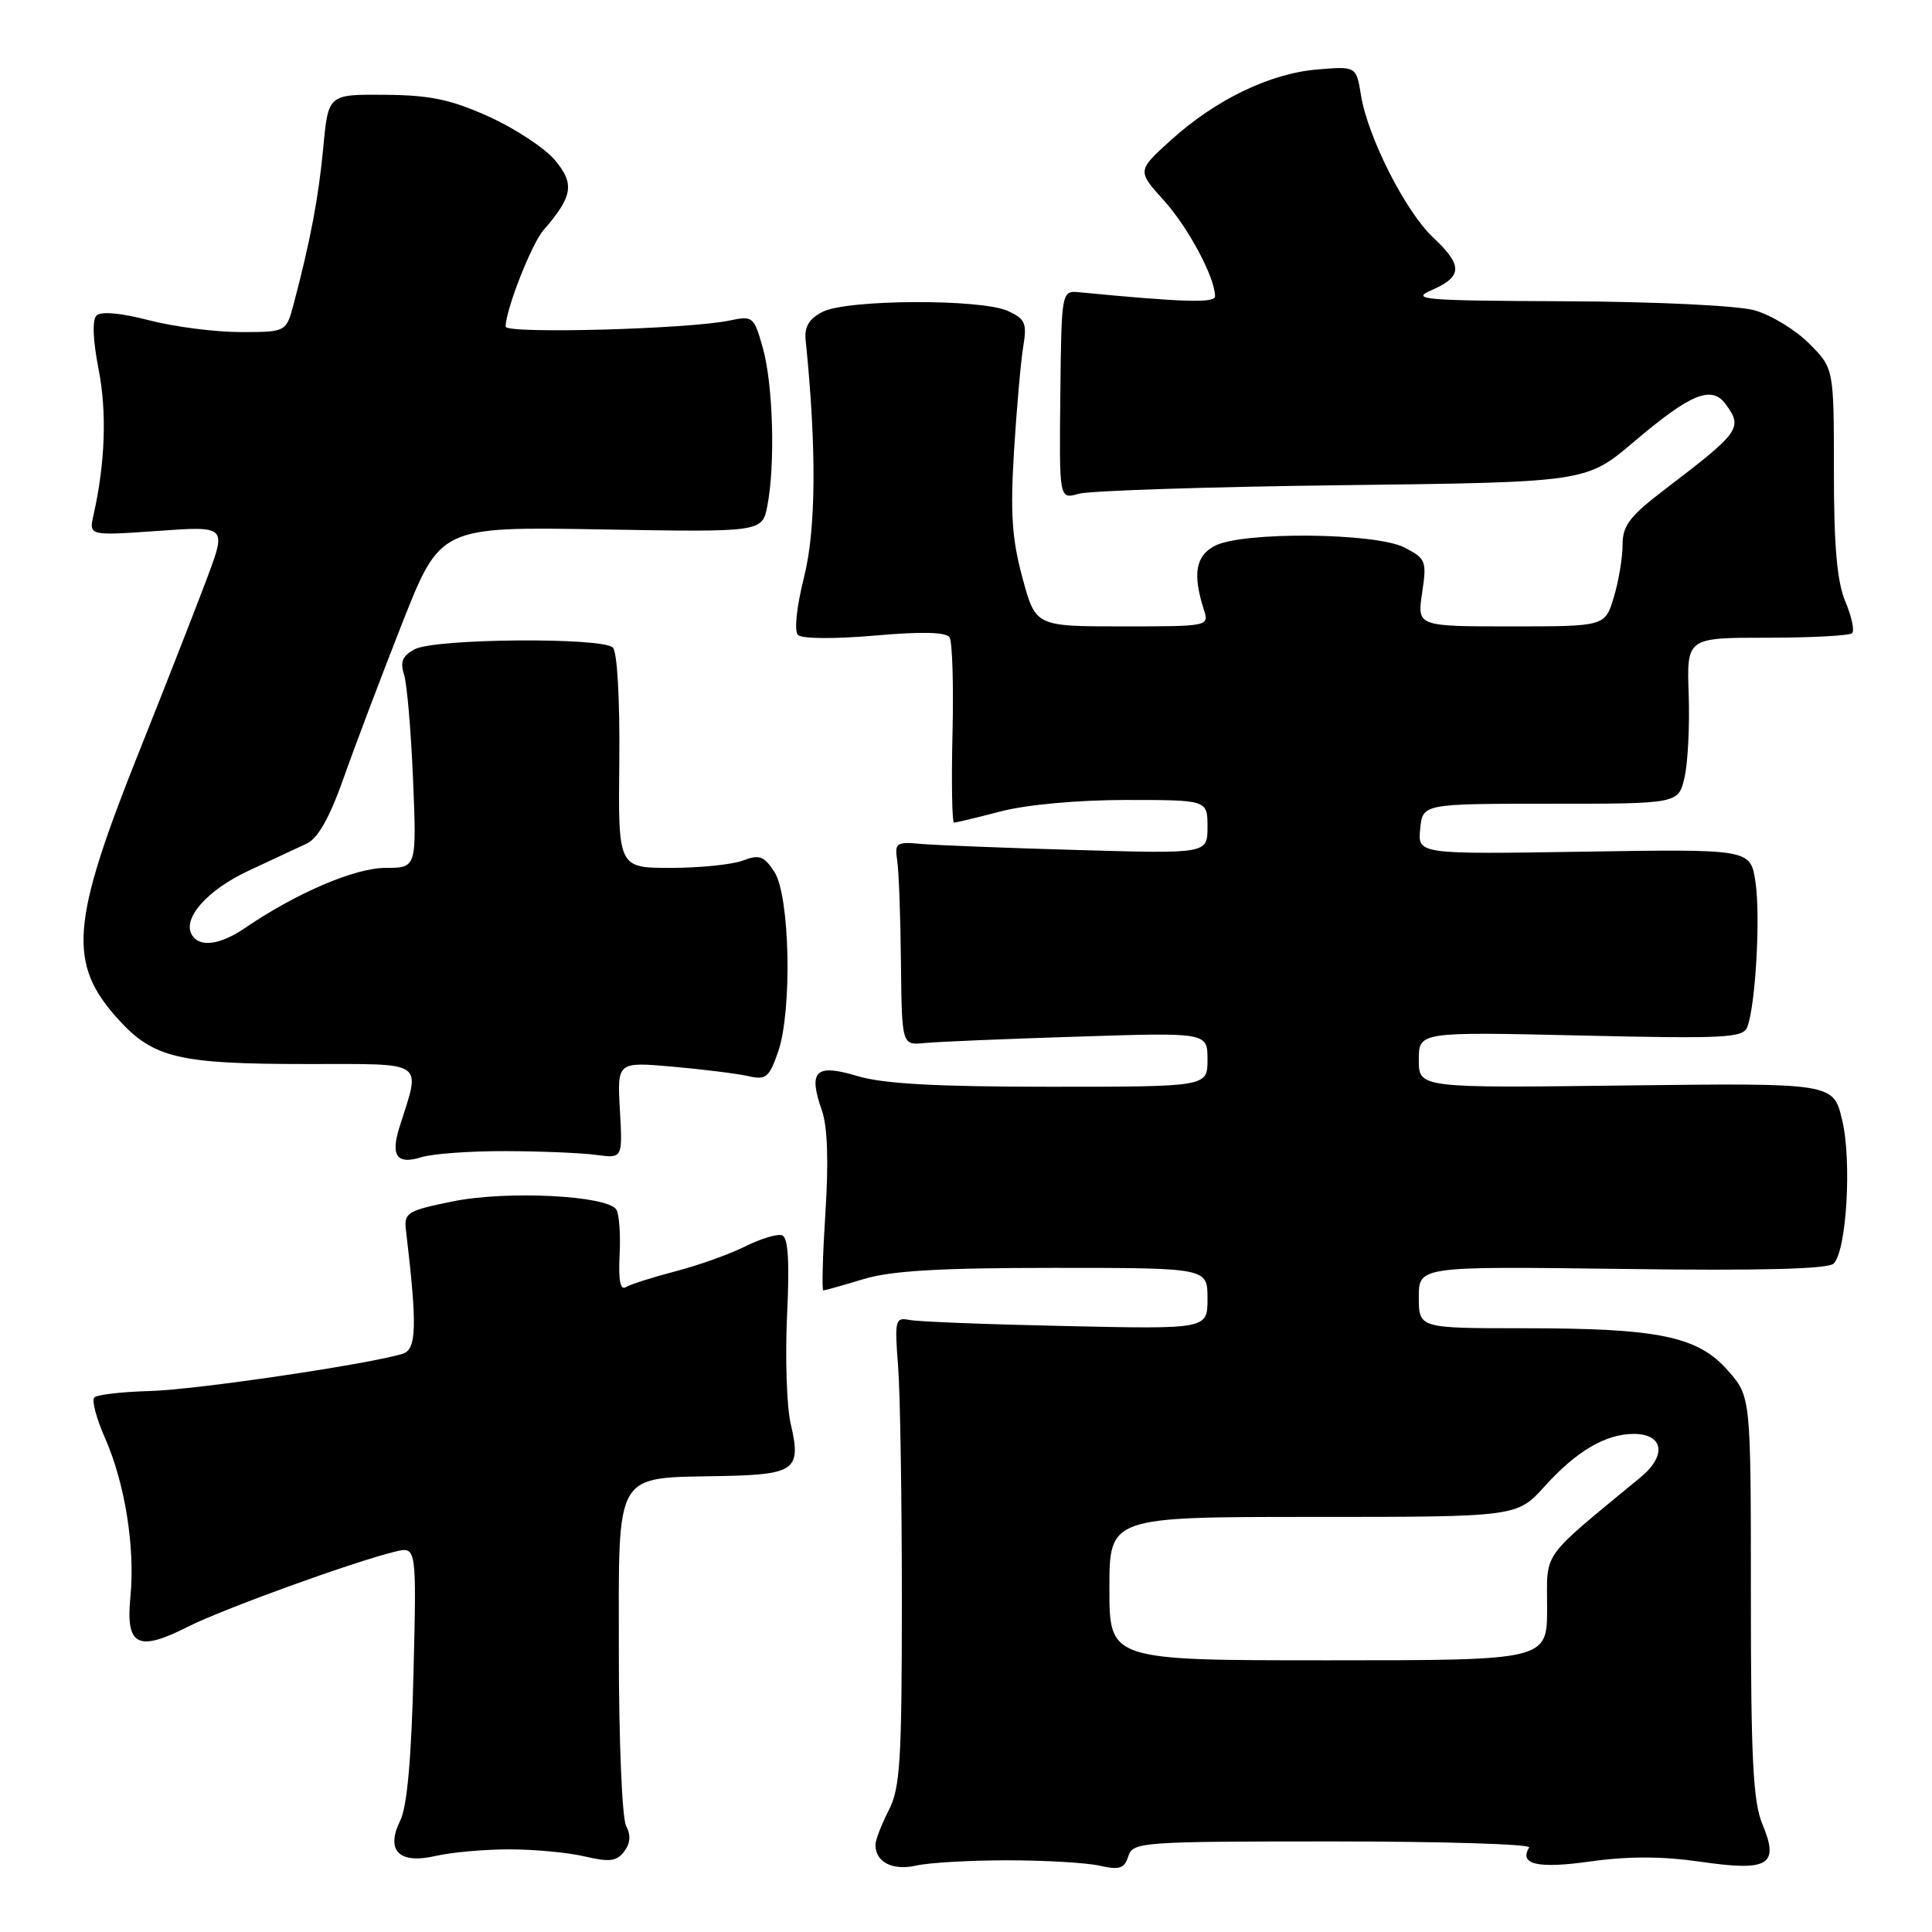 <?xml version="1.0" encoding="UTF-8" standalone="no"?>
<!DOCTYPE svg PUBLIC "-//W3C//DTD SVG 1.1//EN" "http://www.w3.org/Graphics/SVG/1.1/DTD/svg11.dtd" >
<svg xmlns="http://www.w3.org/2000/svg" xmlns:xlink="http://www.w3.org/1999/xlink" version="1.1" viewBox="0 0 256 256">
 <g >
 <path fill="currentColor"
d=" M 133.50 246.50 C 138.45 246.50 143.94 246.82 145.69 247.21 C 148.35 247.81 148.99 247.59 149.51 245.96 C 150.11 244.08 151.18 244.00 176.63 244.00 C 191.20 244.00 202.90 244.36 202.62 244.80 C 201.23 247.06 203.77 247.64 210.75 246.65 C 215.74 245.95 220.26 245.96 225.25 246.68 C 234.37 248.01 235.80 247.15 233.53 241.72 C 232.29 238.75 232.00 233.07 232.00 211.57 C 232.00 185.07 232.00 185.07 228.96 181.61 C 224.97 177.07 219.84 176.00 201.95 176.00 C 188.00 176.00 188.00 176.00 188.00 171.89 C 188.00 167.79 188.00 167.79 214.95 168.14 C 233.23 168.39 242.24 168.16 242.97 167.43 C 244.69 165.71 245.39 153.79 244.09 148.38 C 242.92 143.50 242.92 143.50 215.46 143.83 C 188.00 144.17 188.00 144.17 188.00 140.44 C 188.00 136.72 188.00 136.72 209.45 137.21 C 228.50 137.65 230.97 137.53 231.52 136.10 C 232.62 133.28 233.29 121.42 232.61 116.88 C 231.95 112.50 231.95 112.50 209.91 112.85 C 187.86 113.20 187.86 113.20 188.18 109.85 C 188.50 106.50 188.50 106.50 205.45 106.50 C 222.41 106.50 222.41 106.50 223.21 103.00 C 223.66 101.08 223.90 96.12 223.76 92.00 C 223.50 84.50 223.50 84.50 234.15 84.50 C 240.01 84.50 245.08 84.23 245.42 83.90 C 245.75 83.58 245.35 81.68 244.51 79.69 C 243.41 77.05 243.00 72.34 243.00 62.43 C 243.00 48.80 243.00 48.80 239.70 45.50 C 237.89 43.69 234.63 41.71 232.45 41.11 C 230.22 40.49 219.38 39.97 207.50 39.92 C 188.45 39.84 186.80 39.70 189.75 38.42 C 193.81 36.64 193.84 35.16 189.87 31.44 C 186.23 28.01 181.25 18.19 180.34 12.64 C 179.71 8.78 179.71 8.78 174.59 9.20 C 168.30 9.72 161.12 13.18 155.16 18.56 C 150.67 22.63 150.67 22.63 154.22 26.56 C 157.47 30.17 161.00 36.78 161.00 39.27 C 161.00 40.18 156.69 40.05 143.07 38.73 C 140.65 38.50 140.65 38.50 140.50 52.33 C 140.35 66.17 140.35 66.17 142.92 65.43 C 144.34 65.02 160.05 64.51 177.84 64.29 C 210.18 63.90 210.18 63.90 216.49 58.55 C 224.04 52.14 226.80 51.01 228.67 53.57 C 230.96 56.70 230.58 57.24 220.65 64.81 C 215.94 68.40 215.00 69.63 215.00 72.19 C 215.00 73.88 214.48 77.01 213.84 79.13 C 212.68 83.00 212.68 83.00 200.23 83.00 C 187.77 83.00 187.77 83.00 188.44 78.55 C 189.07 74.34 188.95 74.02 186.10 72.55 C 182.29 70.58 164.71 70.41 161.00 72.31 C 158.43 73.63 158.00 76.04 159.51 80.75 C 160.23 82.99 160.21 83.00 148.73 83.00 C 137.22 83.00 137.22 83.00 135.48 76.56 C 134.09 71.44 133.86 67.98 134.36 59.81 C 134.71 54.14 135.26 47.90 135.58 45.95 C 136.10 42.82 135.86 42.26 133.54 41.20 C 129.97 39.58 112.22 39.66 109.00 41.32 C 107.21 42.23 106.57 43.30 106.75 45.05 C 108.21 59.29 108.14 70.12 106.55 76.43 C 105.55 80.42 105.21 83.61 105.74 84.14 C 106.25 84.65 110.57 84.68 115.88 84.22 C 122.09 83.67 125.36 83.75 125.82 84.45 C 126.19 85.03 126.37 90.79 126.21 97.25 C 126.06 103.71 126.15 109.00 126.42 109.00 C 126.68 109.00 129.49 108.33 132.66 107.50 C 136.06 106.62 142.85 106.00 149.21 106.00 C 160.00 106.00 160.00 106.00 160.00 109.56 C 160.00 113.13 160.00 113.13 142.75 112.63 C 133.26 112.36 123.92 111.99 122.00 111.82 C 118.77 111.52 118.53 111.69 118.88 114.00 C 119.10 115.38 119.32 121.45 119.38 127.50 C 119.50 138.50 119.50 138.50 122.50 138.21 C 124.15 138.04 133.26 137.66 142.75 137.36 C 160.00 136.80 160.00 136.80 160.00 140.40 C 160.00 144.00 160.00 144.00 139.16 144.00 C 124.03 144.00 117.02 143.61 113.60 142.58 C 108.04 140.91 107.06 141.87 108.92 147.19 C 109.65 149.29 109.81 153.98 109.37 160.70 C 109.01 166.37 108.88 171.00 109.10 170.99 C 109.32 170.98 111.71 170.31 114.41 169.49 C 118.07 168.38 124.51 168.00 139.66 168.00 C 160.00 168.00 160.00 168.00 160.00 172.06 C 160.00 176.12 160.00 176.12 141.25 175.71 C 130.94 175.49 121.60 175.13 120.50 174.90 C 118.62 174.53 118.53 174.91 119.00 181.00 C 119.28 184.57 119.50 198.53 119.50 212.00 C 119.50 233.37 119.28 236.93 117.75 239.90 C 116.79 241.78 116.00 243.82 116.00 244.45 C 116.00 246.75 118.27 247.90 121.40 247.20 C 123.10 246.81 128.55 246.50 133.50 246.50 Z  M 67.50 245.05 C 70.80 245.05 75.30 245.47 77.50 245.99 C 80.77 246.76 81.72 246.64 82.71 245.33 C 83.53 244.24 83.61 243.15 82.96 241.93 C 82.43 240.94 82.00 230.64 82.00 219.04 C 82.00 194.49 81.19 195.88 95.82 195.58 C 105.38 195.38 106.20 194.74 104.77 188.65 C 104.24 186.37 104.03 179.91 104.29 174.30 C 104.63 167.17 104.44 163.97 103.64 163.69 C 103.01 163.46 100.83 164.12 98.78 165.14 C 96.73 166.17 92.57 167.66 89.52 168.45 C 86.47 169.25 83.50 170.19 82.91 170.56 C 82.19 171.00 81.93 169.59 82.10 166.31 C 82.24 163.60 82.05 160.89 81.67 160.28 C 80.52 158.41 67.17 157.73 60.00 159.19 C 53.95 160.42 53.52 160.68 53.79 163.00 C 55.30 175.72 55.21 178.80 53.36 179.38 C 48.93 180.76 25.92 184.16 19.83 184.32 C 16.16 184.42 12.86 184.80 12.50 185.17 C 12.13 185.53 12.77 187.95 13.91 190.54 C 16.56 196.52 17.92 205.06 17.28 211.60 C 16.64 218.08 18.24 218.92 24.86 215.57 C 29.52 213.21 46.76 206.96 52.35 205.60 C 55.20 204.91 55.20 204.91 54.79 221.71 C 54.52 232.95 53.94 239.40 53.04 241.22 C 51.06 245.25 52.88 247.05 57.78 245.91 C 59.83 245.44 64.20 245.05 67.50 245.05 Z  M 67.00 152.53 C 71.67 152.54 77.08 152.77 79.00 153.03 C 82.50 153.50 82.50 153.50 82.14 147.10 C 81.78 140.69 81.78 140.69 89.14 141.34 C 93.19 141.70 97.69 142.26 99.14 142.59 C 101.50 143.13 101.92 142.78 103.11 139.35 C 104.99 133.87 104.67 118.67 102.60 115.51 C 101.22 113.41 100.61 113.20 98.43 114.03 C 97.02 114.56 92.73 115.00 88.89 115.00 C 81.91 115.00 81.91 115.00 82.06 100.90 C 82.14 92.64 81.79 86.39 81.21 85.81 C 79.82 84.42 57.61 84.60 54.95 86.03 C 53.34 86.89 52.99 87.70 53.53 89.34 C 53.92 90.53 54.46 96.79 54.73 103.25 C 55.21 115.00 55.21 115.00 51.08 115.00 C 47.03 115.00 39.30 118.31 32.50 122.94 C 29.18 125.21 26.47 125.58 25.44 123.90 C 24.10 121.74 27.45 117.93 32.93 115.38 C 35.99 113.96 39.47 112.33 40.66 111.77 C 42.13 111.08 43.69 108.31 45.52 103.13 C 47.00 98.93 50.49 89.71 53.27 82.64 C 58.34 69.78 58.34 69.78 79.67 70.15 C 101.00 70.52 101.00 70.52 101.68 67.01 C 102.74 61.56 102.44 50.95 101.09 46.15 C 99.91 41.94 99.76 41.82 96.68 42.47 C 91.31 43.61 67.00 44.27 67.00 43.28 C 67.00 41.06 70.43 32.32 72.01 30.50 C 75.90 26.03 76.17 24.36 73.54 21.23 C 72.19 19.62 68.25 17.03 64.79 15.46 C 59.74 13.18 57.02 12.61 51.00 12.56 C 43.50 12.50 43.50 12.50 42.84 19.50 C 42.22 26.15 41.13 31.89 38.92 40.25 C 37.92 44.00 37.92 44.00 31.86 44.00 C 28.52 44.00 23.07 43.30 19.76 42.44 C 16.00 41.46 13.37 41.23 12.79 41.81 C 12.20 42.40 12.31 45.07 13.06 48.91 C 14.18 54.59 13.94 61.37 12.39 68.25 C 11.77 70.99 11.77 70.99 20.90 70.35 C 30.02 69.70 30.02 69.70 27.44 76.60 C 26.02 80.39 21.95 90.80 18.39 99.71 C 9.38 122.27 8.96 127.63 15.62 135.01 C 20.32 140.20 23.61 140.99 40.77 140.99 C 56.65 141.00 55.76 140.39 52.93 149.36 C 51.73 153.17 52.60 154.36 55.86 153.33 C 57.31 152.88 62.33 152.51 67.00 152.53 Z  M 147.00 210.50 C 147.00 201.00 147.00 201.00 174.00 201.00 C 201.01 201.00 201.01 201.00 204.68 196.94 C 208.88 192.28 212.77 190.00 216.48 190.00 C 220.42 190.00 220.88 192.86 217.42 195.72 C 204.00 206.80 205.00 205.40 205.00 213.06 C 205.00 220.00 205.00 220.00 176.00 220.00 C 147.00 220.00 147.00 220.00 147.00 210.50 Z "/>
</g>
</svg>
